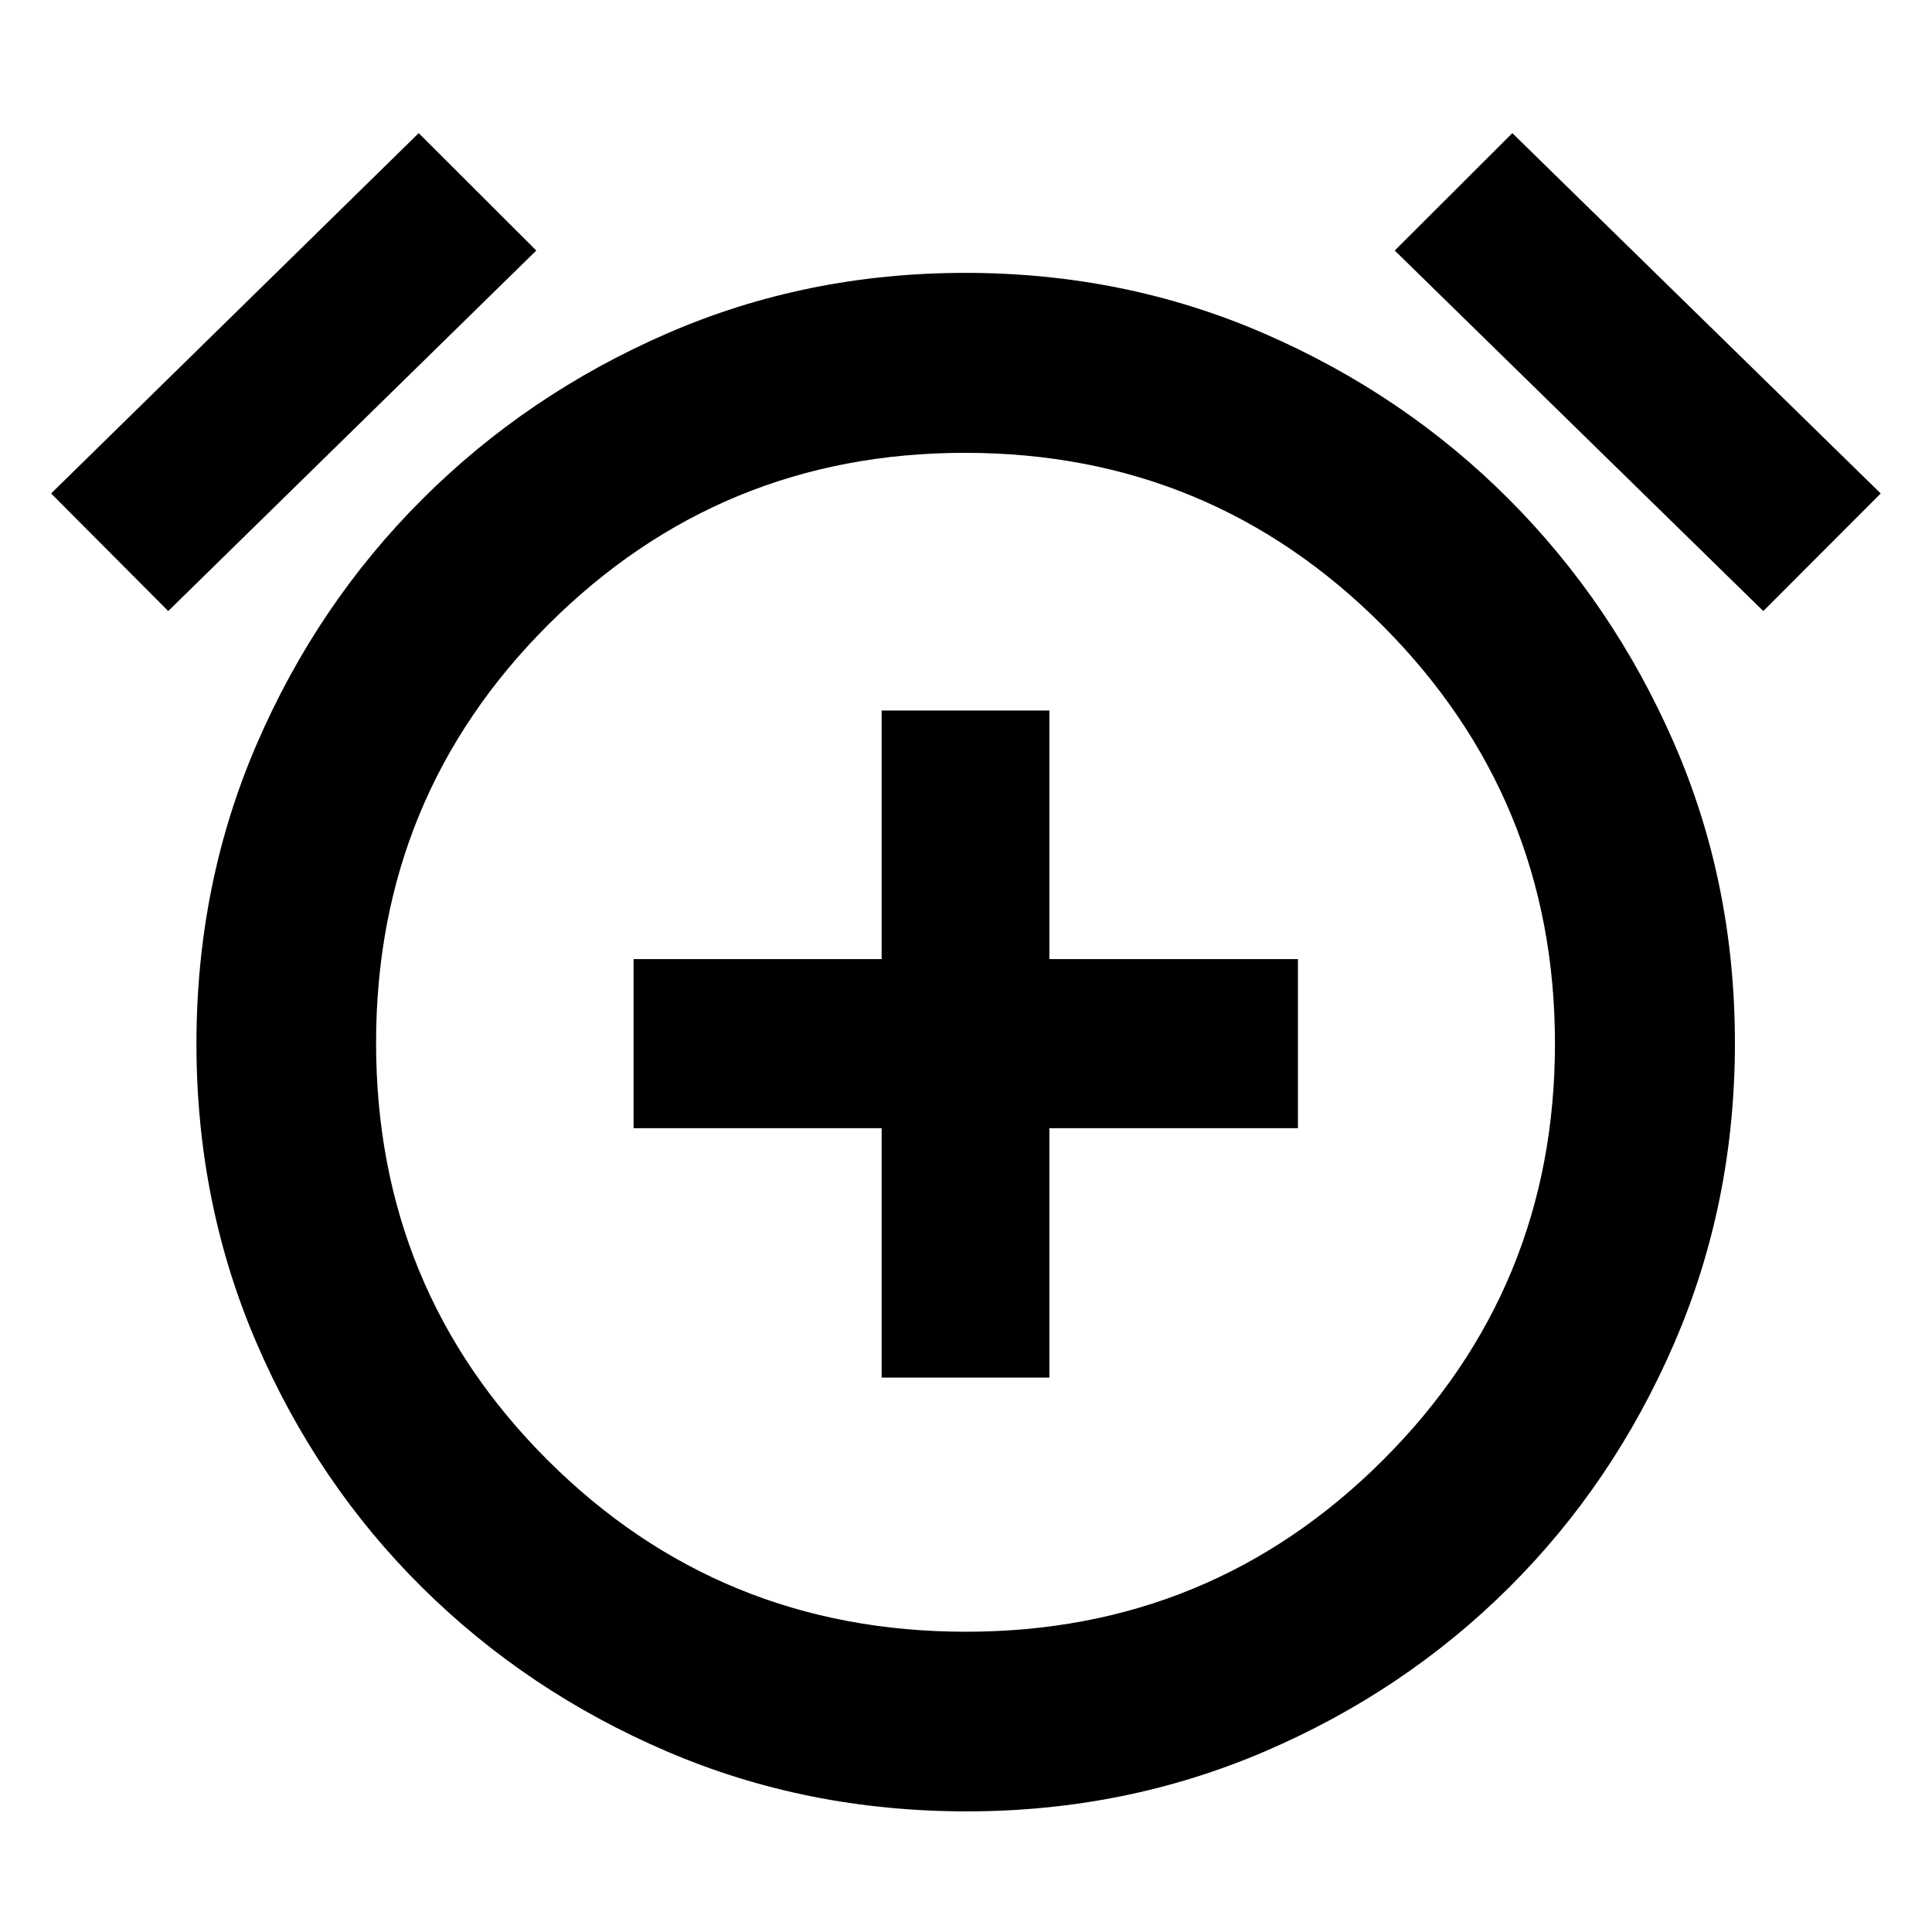 <svg xmlns="http://www.w3.org/2000/svg" height="40" viewBox="0 -960 960 960" width="40"><path d="M438.08-275.49h83.36v-123.92h123.5v-84.03h-123.5v-123.5h-83.36v123.5H314.82v84.03h123.26v123.92ZM480.3-59.94q-79.52 0-148.92-29.78-69.4-29.78-121.55-81.4-52.16-51.62-82.19-121.17-30.03-69.55-30.03-149.11 0-79.56 30.03-149.02 30.03-69.46 82.19-121.53 52.15-52.07 121.41-82.26 69.26-30.2 148.45-30.2 79.18 0 148.64 30.2 69.45 30.19 121.41 82.26 51.95 52.07 82.14 121.35 30.19 69.27 30.19 148.84 0 79.56-30.19 149.29-30.19 69.73-82.15 121.39-51.95 51.66-121.36 81.4-69.4 29.74-148.07 29.74Zm-.21-380.49ZM208.06-893.85l58.42 58.34L83.59-656.37 25.4-714.8l182.66-179.05Zm543.4 0L934.52-714.8l-58.35 58.43-183.13-179.14 58.42-58.34ZM480.02-149.2q121.7 0 207.17-85.3 85.46-85.29 85.46-206.97 0-121.68-85.58-207.6-85.59-85.92-207.6-85.92-121.53 0-207.06 85.4-85.54 85.4-85.54 207.81t85.42 207.49q85.41 85.09 207.73 85.09Z"/></svg>